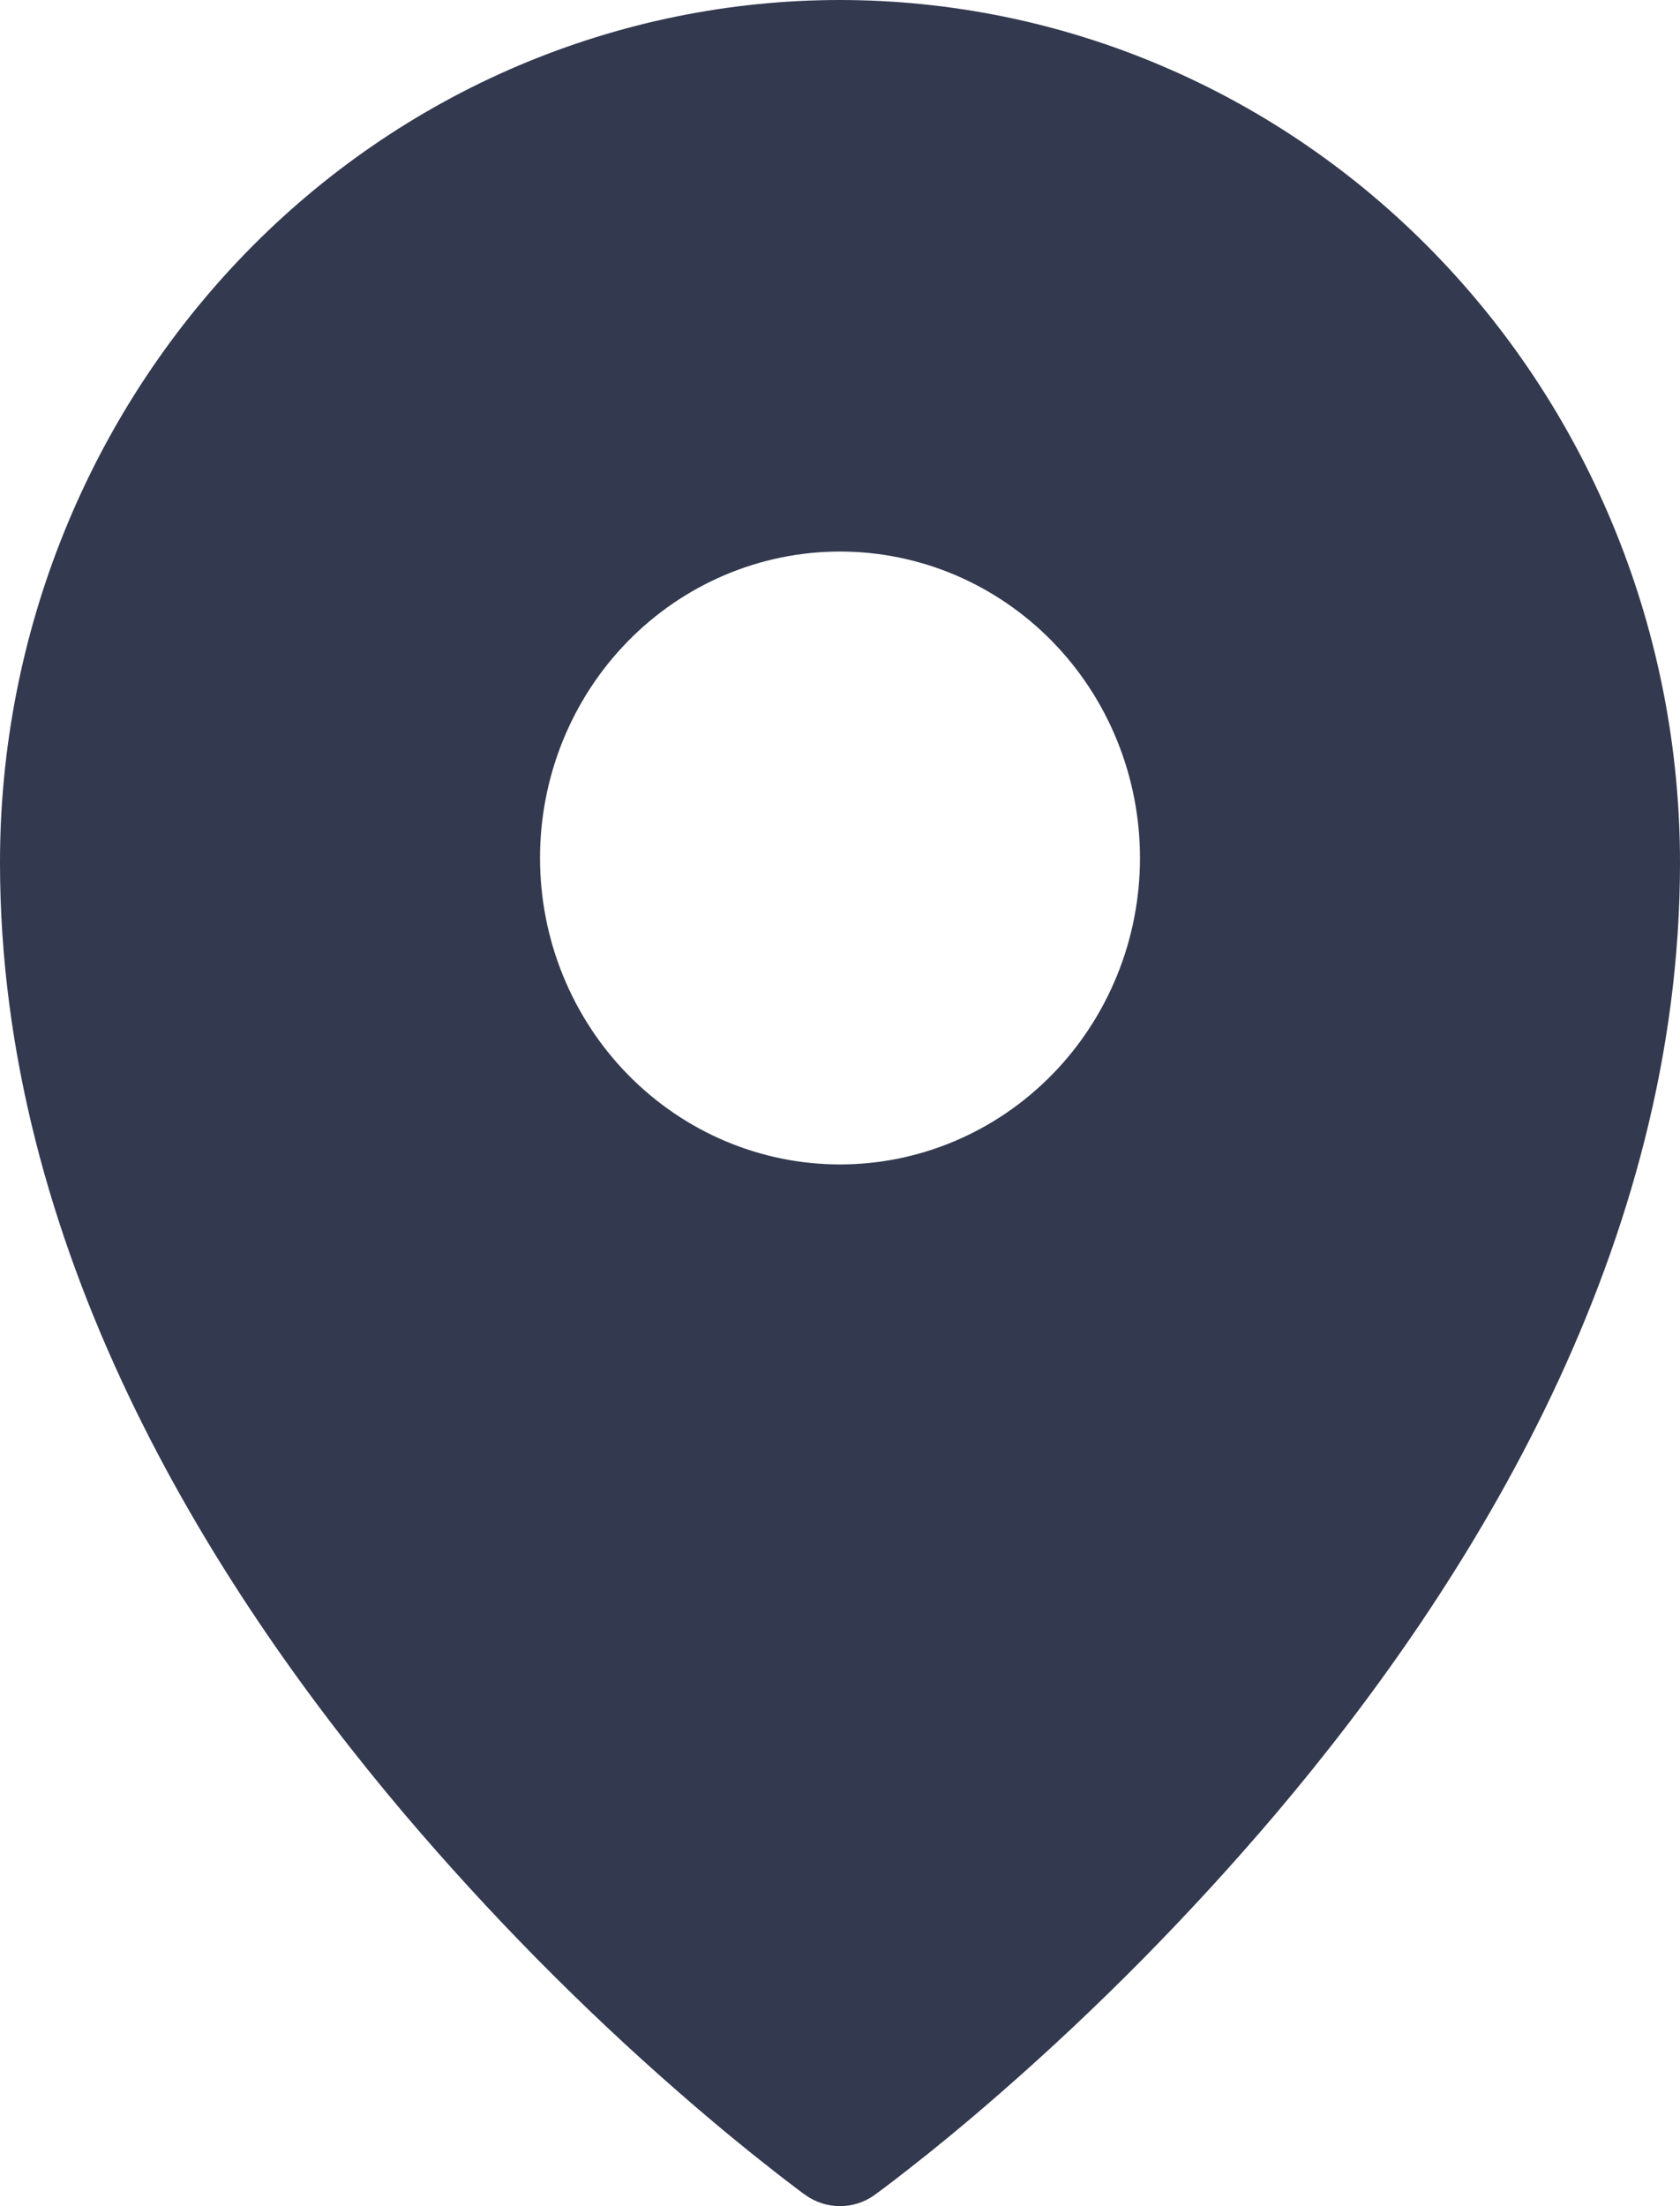 <svg width="16" height="21" viewBox="0 0 16 21" fill="none" xmlns="http://www.w3.org/2000/svg">
<path fill-rule="evenodd" clip-rule="evenodd" d="M7.671 20.894L8 20.417L7.671 20.894ZM8.329 20.894L8.331 20.892L8.337 20.888L8.354 20.875L8.422 20.825C8.479 20.782 8.562 20.719 8.667 20.636C8.878 20.472 9.176 20.23 9.532 19.919C10.466 19.104 11.34 18.218 12.146 17.27C14.037 15.039 16 11.853 16 8.211C16 6.035 15.158 3.947 13.658 2.407C12.917 1.645 12.036 1.04 11.065 0.627C10.094 0.213 9.052 0.001 8 0C6.948 0 5.907 0.213 4.935 0.626C3.964 1.039 3.083 1.644 2.342 2.406C0.841 3.95 -0.001 6.037 9.0481e-07 8.212C9.0481e-07 11.853 1.963 15.039 3.854 17.27C4.66 18.218 5.533 19.104 6.468 19.919C6.825 20.23 7.122 20.472 7.333 20.636C7.436 20.718 7.54 20.797 7.645 20.876L7.663 20.888L7.669 20.892L7.671 20.894C7.868 21.035 8.132 21.035 8.329 20.894ZM8 20.417L8.329 20.894L8 20.417ZM10.857 8.167C10.857 8.94 10.556 9.682 10.02 10.229C9.484 10.776 8.758 11.084 8 11.084C7.242 11.084 6.516 10.776 5.98 10.229C5.444 9.682 5.143 8.94 5.143 8.167C5.143 7.393 5.444 6.651 5.98 6.104C6.516 5.557 7.242 5.25 8 5.25C8.758 5.25 9.484 5.557 10.02 6.104C10.556 6.651 10.857 7.393 10.857 8.167Z" fill="#33394F"/>
</svg>
